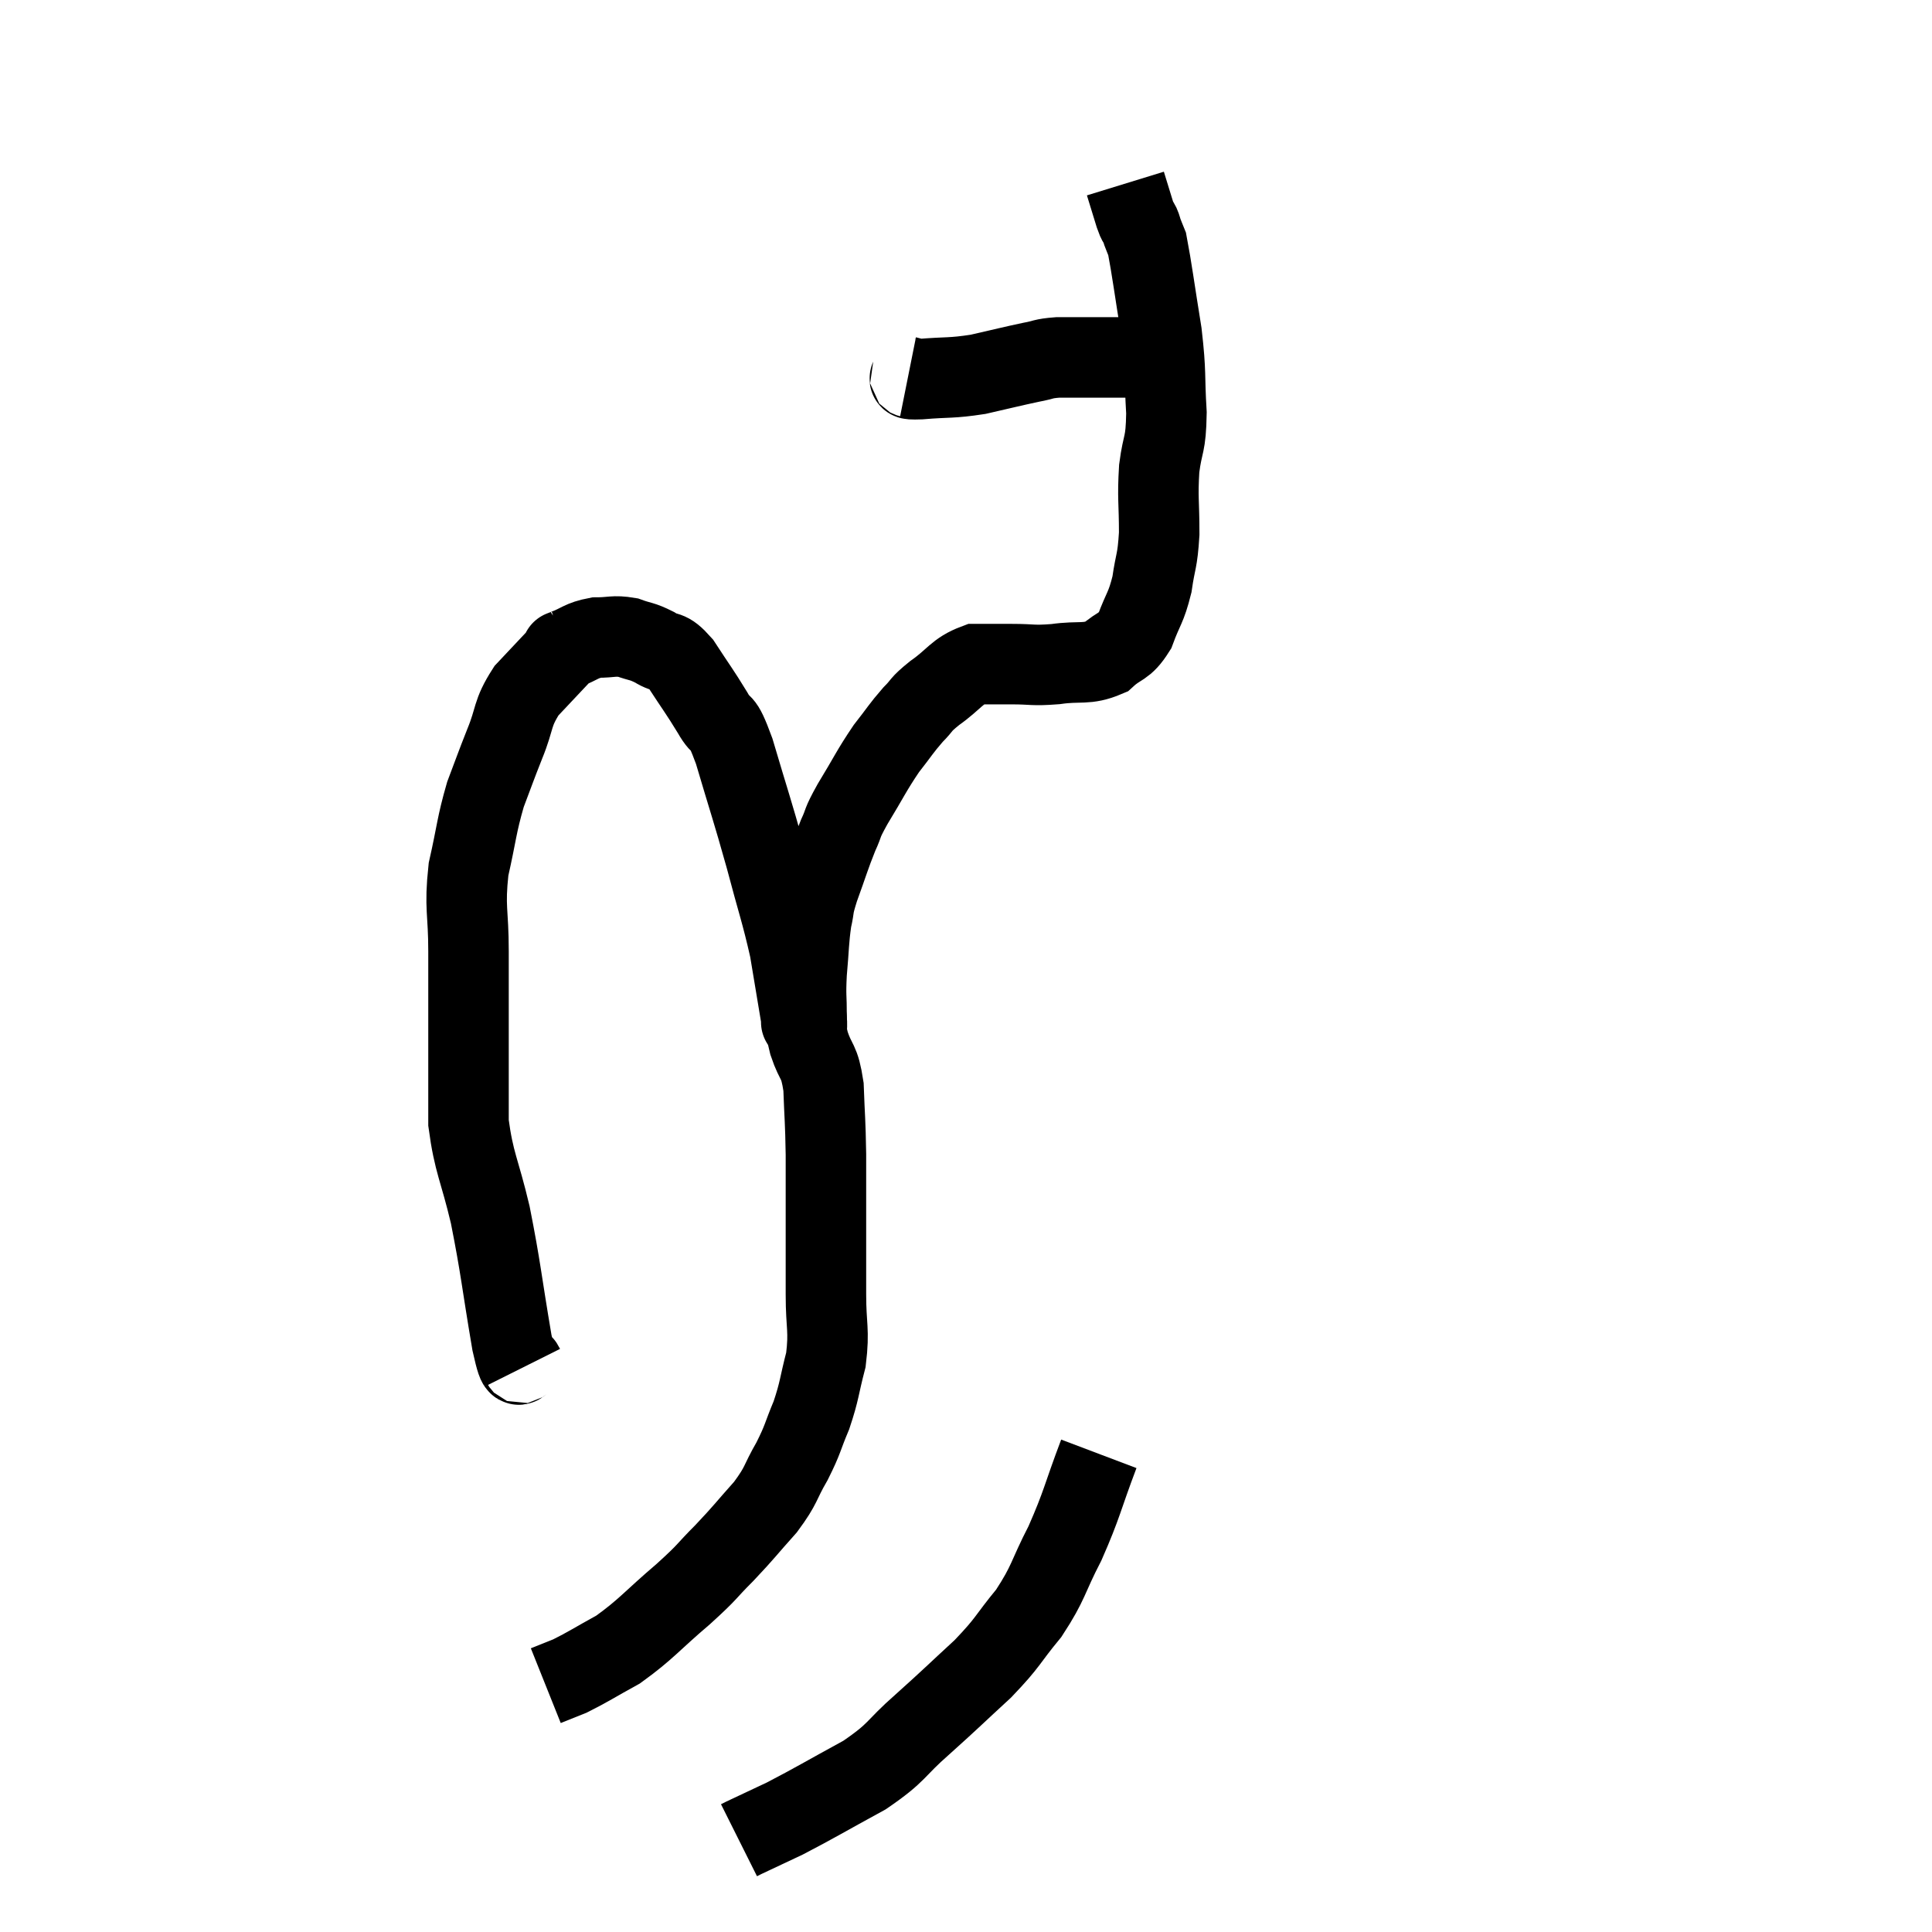 <svg width="48" height="48" viewBox="0 0 48 48" xmlns="http://www.w3.org/2000/svg"><path d="M 13.02 33.96 C 12.87 33.66, 12.93 34.305, 12.72 33.36 C 12.45 31.77, 12.45 31.545, 12.18 30.18 C 11.91 29.04, 11.775 28.905, 11.64 27.9 C 11.64 27.03, 11.64 27.225, 11.64 26.16 C 11.64 24.9, 11.64 24.78, 11.64 23.64 C 11.64 22.62, 11.535 22.575, 11.64 21.6 C 11.85 20.67, 11.835 20.52, 12.06 19.74 C 12.3 19.11, 12.285 19.125, 12.54 18.48 C 12.81 17.82, 12.705 17.745, 13.08 17.16 C 13.56 16.65, 13.8 16.395, 14.04 16.14 C 14.04 16.14, 13.845 16.215, 14.04 16.14 C 14.43 15.99, 14.43 15.915, 14.82 15.84 C 15.21 15.84, 15.24 15.78, 15.6 15.84 C 15.93 15.96, 15.93 15.915, 16.26 16.08 C 16.59 16.29, 16.56 16.095, 16.92 16.5 C 17.31 17.1, 17.37 17.16, 17.7 17.7 C 17.97 18.18, 17.91 17.76, 18.24 18.66 C 18.63 19.98, 18.675 20.07, 19.02 21.3 C 19.32 22.44, 19.41 22.65, 19.62 23.58 C 19.74 24.3, 19.785 24.57, 19.86 25.02 C 19.89 25.2, 19.905 25.29, 19.92 25.38 C 19.92 25.38, 19.89 25.41, 19.92 25.38 C 19.98 25.32, 20.01 25.56, 20.04 25.26 C 20.04 24.72, 20.01 24.78, 20.04 24.18 C 20.1 23.52, 20.085 23.385, 20.16 22.86 C 20.25 22.47, 20.175 22.605, 20.34 22.08 C 20.58 21.42, 20.61 21.285, 20.82 20.76 C 21 20.37, 20.88 20.52, 21.18 19.98 C 21.6 19.29, 21.645 19.155, 22.02 18.6 C 22.35 18.18, 22.38 18.105, 22.68 17.76 C 22.95 17.49, 22.83 17.535, 23.22 17.22 C 23.73 16.86, 23.76 16.68, 24.24 16.5 C 24.69 16.5, 24.645 16.5, 25.14 16.5 C 25.68 16.5, 25.635 16.545, 26.22 16.5 C 26.85 16.41, 26.985 16.53, 27.48 16.32 C 27.84 15.99, 27.915 16.11, 28.2 15.66 C 28.41 15.09, 28.47 15.12, 28.62 14.52 C 28.71 13.89, 28.755 13.98, 28.8 13.26 C 28.8 12.45, 28.755 12.39, 28.8 11.64 C 28.89 10.95, 28.965 11.1, 28.98 10.26 C 28.92 9.27, 28.98 9.33, 28.86 8.28 C 28.68 7.17, 28.62 6.69, 28.5 6.06 C 28.44 5.91, 28.425 5.88, 28.38 5.76 C 28.35 5.67, 28.365 5.685, 28.32 5.58 C 28.26 5.46, 28.29 5.595, 28.2 5.34 C 28.08 4.95, 28.02 4.755, 27.96 4.56 L 27.96 4.56" fill="none" stroke="black" stroke-width="2"></path><path d="M 22.56 9.36 C 22.71 9.39, 22.425 9.435, 22.86 9.42 C 23.58 9.36, 23.61 9.405, 24.3 9.3 C 24.96 9.15, 25.125 9.105, 25.62 9 C 25.95 8.94, 25.89 8.91, 26.28 8.88 C 26.73 8.88, 26.88 8.88, 27.18 8.88 C 27.33 8.88, 27.33 8.88, 27.48 8.88 C 27.63 8.88, 27.63 8.88, 27.78 8.88 C 27.93 8.88, 27.915 8.88, 28.08 8.88 C 28.26 8.88, 28.32 8.88, 28.44 8.88 C 28.5 8.88, 28.53 8.88, 28.56 8.88 L 28.56 8.88" fill="none" stroke="black" stroke-width="2"></path><path d="M 19.98 24.84 C 20.01 25.08, 20.01 25.05, 20.04 25.32 C 20.07 25.62, 19.995 25.5, 20.1 25.92 C 20.28 26.46, 20.355 26.31, 20.46 27 C 20.49 27.84, 20.505 27.795, 20.52 28.68 C 20.52 29.61, 20.52 29.67, 20.52 30.54 C 20.52 31.35, 20.52 31.35, 20.52 32.16 C 20.52 32.97, 20.61 33.03, 20.52 33.78 C 20.34 34.47, 20.37 34.53, 20.16 35.16 C 19.92 35.73, 19.965 35.73, 19.68 36.3 C 19.35 36.87, 19.44 36.87, 19.02 37.44 C 18.51 38.01, 18.51 38.04, 18 38.58 C 17.49 39.09, 17.64 39, 16.98 39.6 C 16.17 40.29, 16.065 40.47, 15.36 40.98 C 14.76 41.31, 14.61 41.415, 14.16 41.64 C 13.86 41.76, 13.71 41.82, 13.56 41.88 C 13.56 41.88, 13.56 41.88, 13.56 41.88 L 13.56 41.88" fill="none" stroke="black" stroke-width="2"></path><path d="M 27.3 36.12 C 26.88 37.23, 26.895 37.35, 26.46 38.34 C 26.01 39.21, 26.07 39.3, 25.56 40.08 C 24.99 40.77, 25.08 40.77, 24.42 41.46 C 23.67 42.15, 23.655 42.18, 22.92 42.84 C 22.2 43.47, 22.335 43.515, 21.48 44.1 C 20.49 44.64, 20.25 44.79, 19.5 45.18 C 18.99 45.42, 18.765 45.525, 18.48 45.66 L 18.36 45.72" fill="none" stroke="black" stroke-width="2"></path></svg>